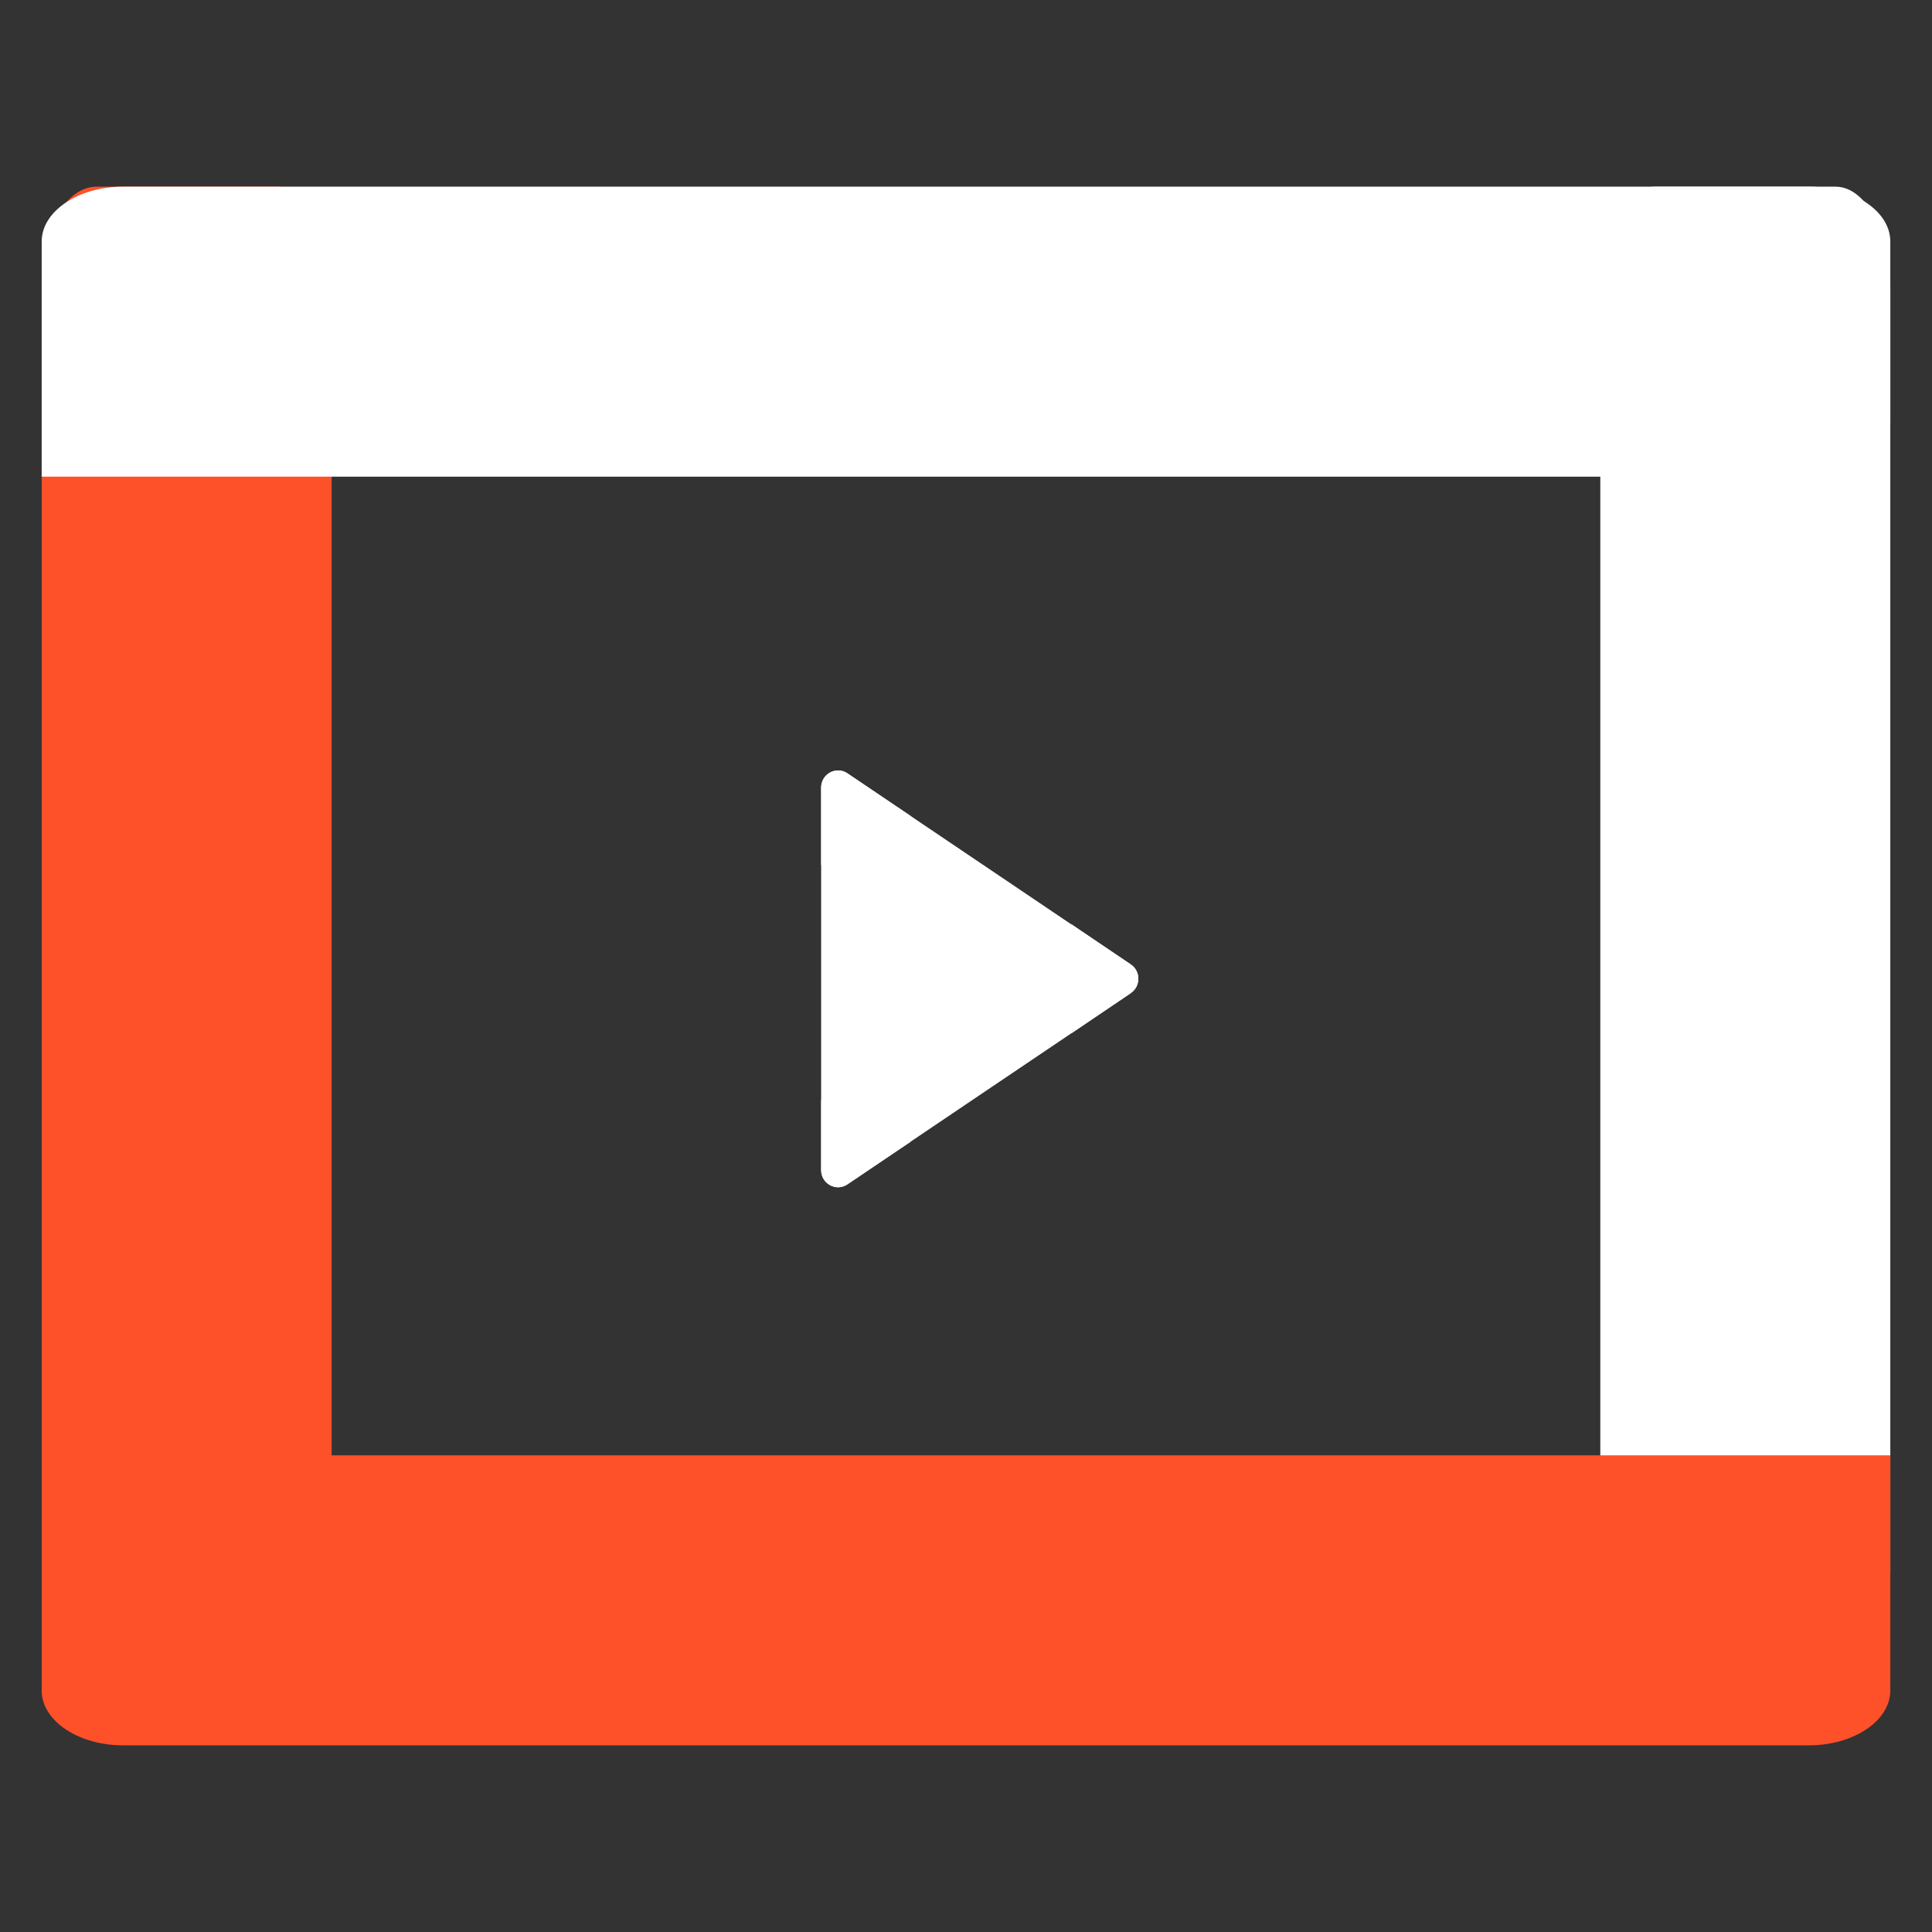 <svg width="50" height="50" viewBox="0 0 50 50" fill="none" xmlns="http://www.w3.org/2000/svg">
<rect x="0" y="0" width="50" height="50" fill="#333333" stroke="none"/>
<rect x="22.655" y="23.593" width="3.752" height="3.752" fill="white"/>
<path d="M27.725 26.744L21.251 22.377V20.384C21.251 20.029 21.64 19.818 21.93 20.013L29.265 24.961C29.525 25.137 29.525 25.525 29.265 25.701L27.725 26.744Z" fill="white"/>
<path d="M23.565 21.116V29.55L21.93 30.653C21.64 30.848 21.251 30.637 21.251 30.282V20.384C21.251 20.029 21.64 19.818 21.93 20.013L23.565 21.116Z" fill="white"/>
<path d="M48.921 40.674V7.45C48.921 6.004 48.286 4.831 47.504 4.831H42.834C42.051 4.831 41.416 6.004 41.416 7.45V40.674C41.416 42.12 42.051 43.293 42.834 43.293H47.504C48.286 43.293 48.921 42.12 48.921 40.674Z" fill="white"/>
<path fill-rule="evenodd" clip-rule="evenodd" d="M8.583 37.664V7.259C8.583 5.923 7.946 4.831 7.166 4.831H2.496C1.716 4.831 1.079 5.923 1.079 7.259V37.664V40.478V43.752C1.079 44.531 2.025 45.169 3.183 45.169H46.817C47.974 45.169 48.921 44.531 48.921 43.752V37.664H8.583Z" fill="#FF5129"/>
<path d="M3.183 4.831H46.817C47.974 4.831 48.921 5.469 48.921 6.248V10.918C48.921 11.698 47.974 12.336 46.817 12.336H1.079V6.248C1.079 5.469 2.025 4.831 3.183 4.831Z" fill="white"/>
<path d="M29.267 25.702L21.93 30.65C21.64 30.846 21.251 30.635 21.251 30.279V28.523C21.251 28.375 21.325 28.235 21.445 28.153L27.725 23.917L29.265 24.958C29.525 25.134 29.525 25.522 29.265 25.697L29.267 25.702Z" fill="white"/>
</svg>
